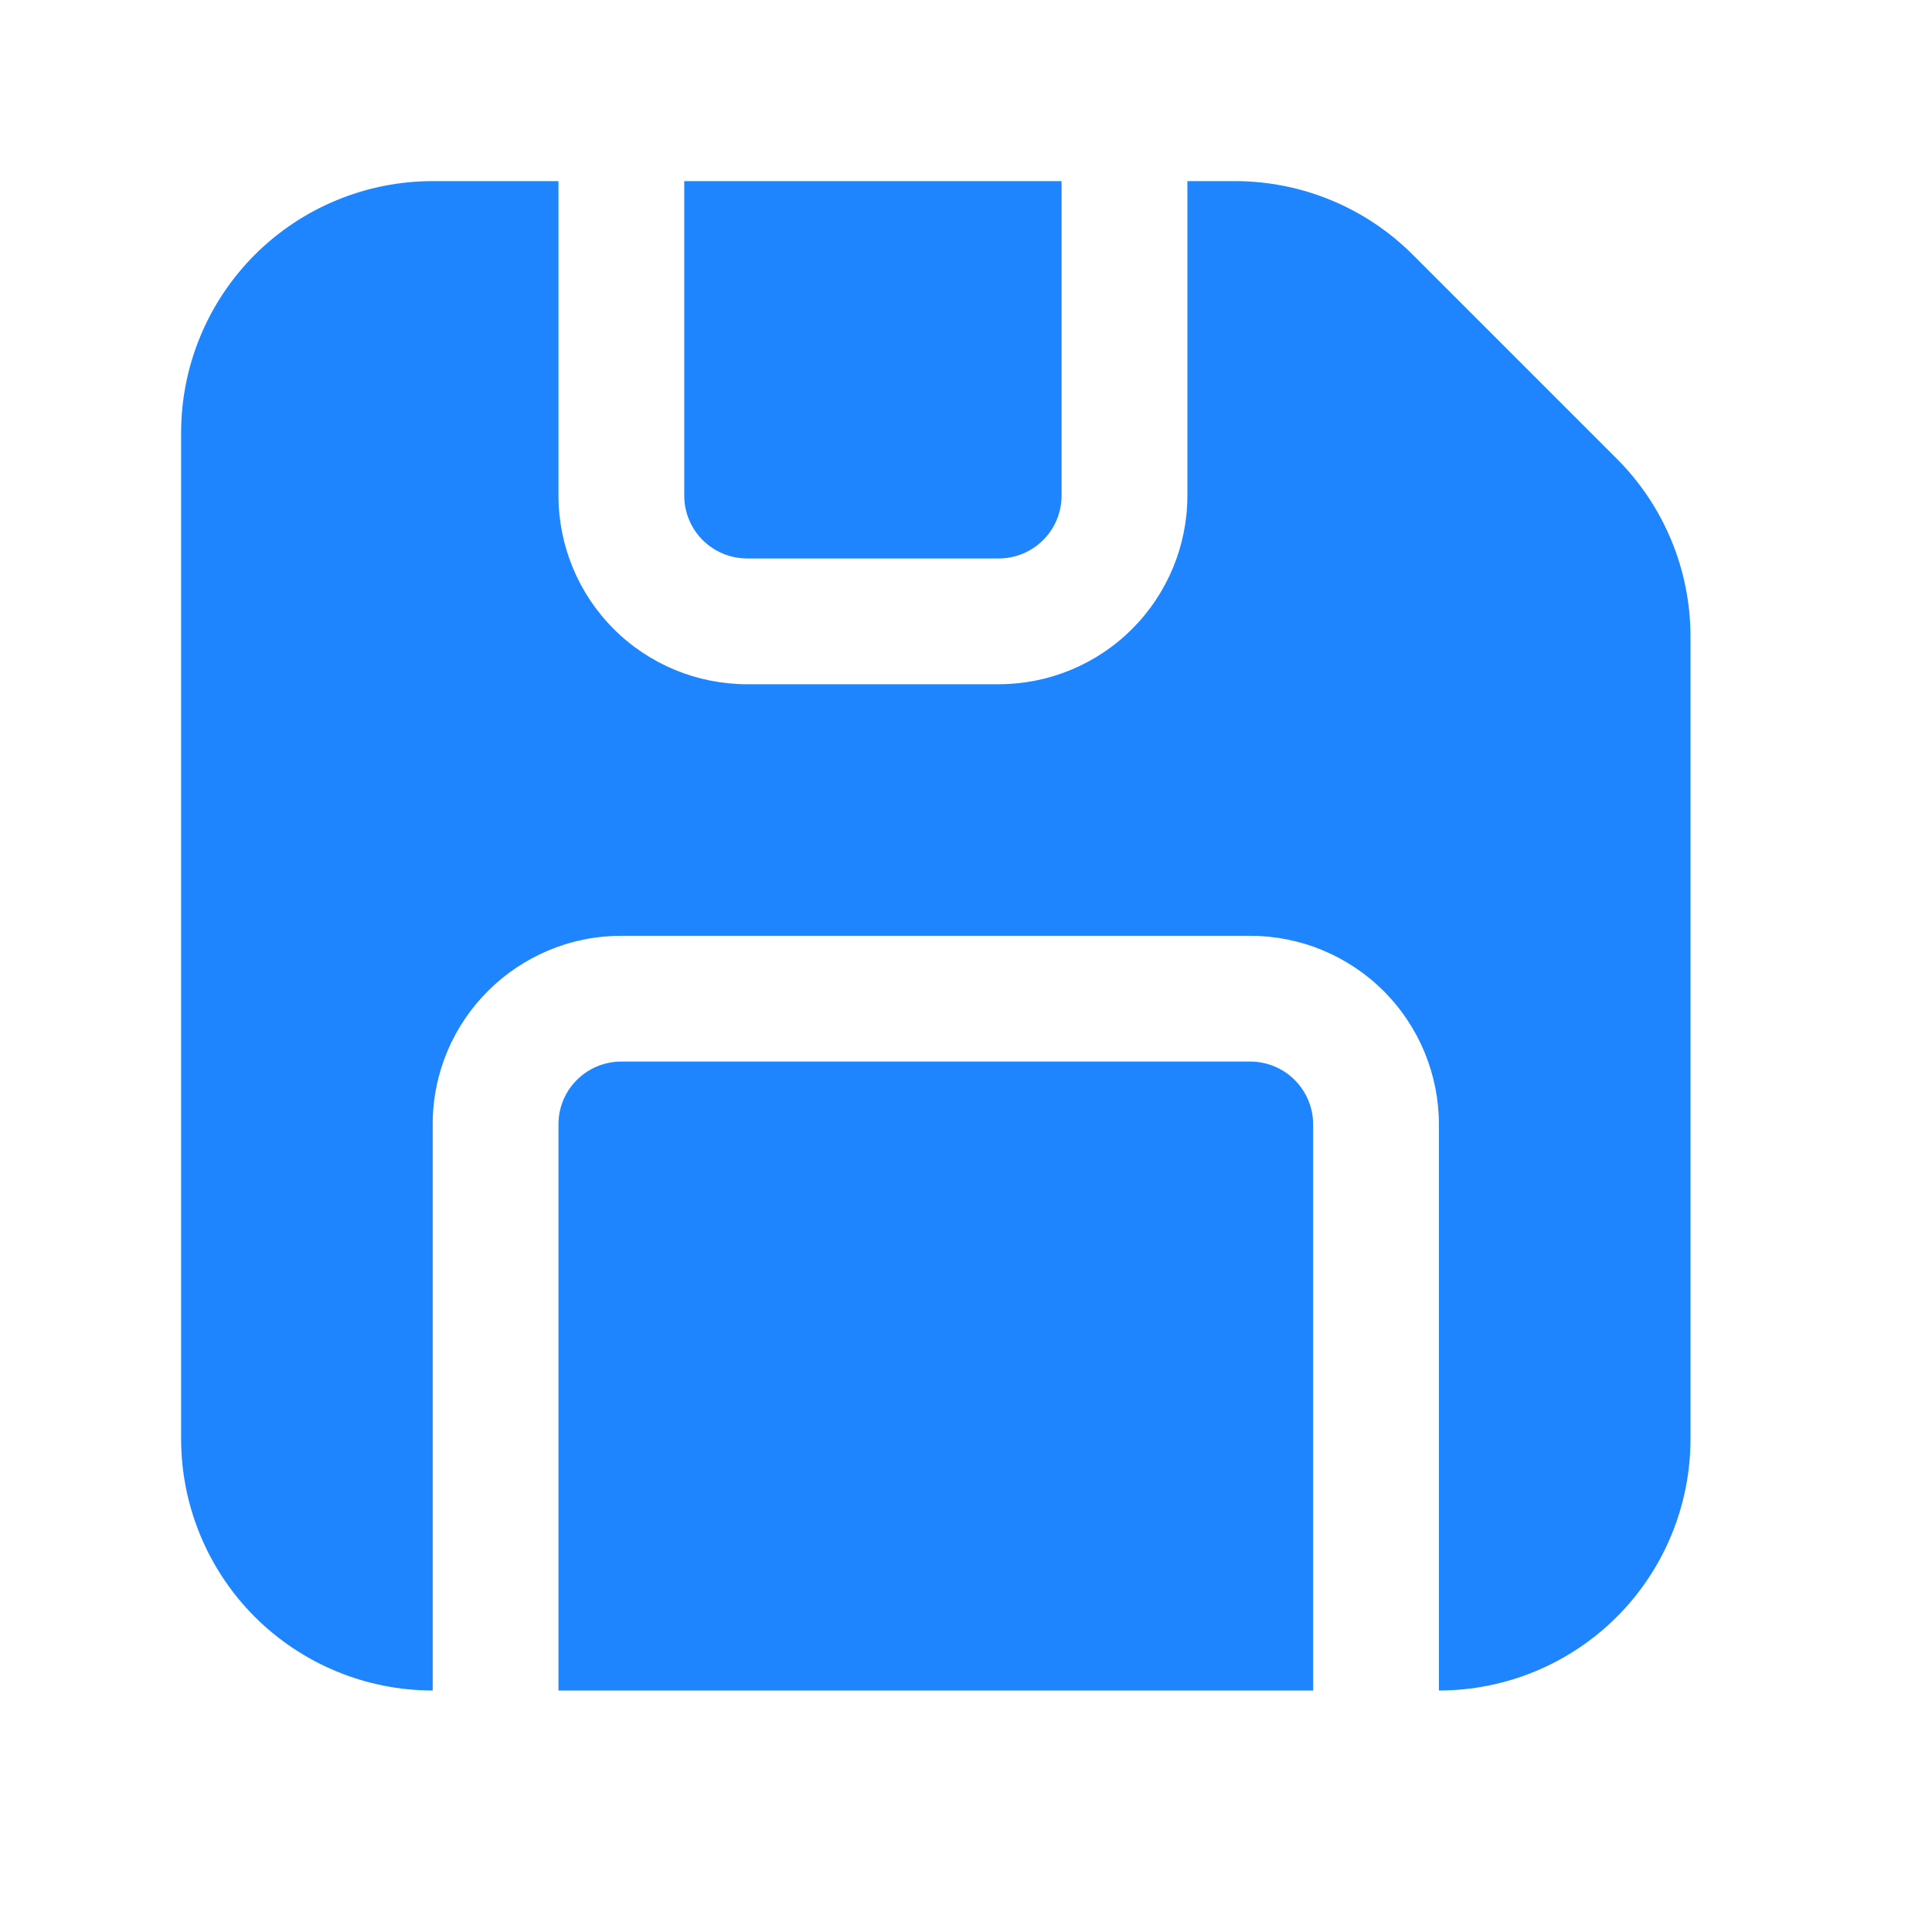<svg width="32" height="32" viewBox="0 0 32 32" fill="none" xmlns="http://www.w3.org/2000/svg">
<path d="M9.25 3V8.208C9.25 9.037 9.579 9.832 10.165 10.418C10.751 11.004 11.546 11.333 12.375 11.333H16.542C17.37 11.333 18.165 11.004 18.751 10.418C19.337 9.832 19.667 9.037 19.667 8.208V3H20.456C21.561 3 22.621 3.439 23.402 4.221L26.779 7.598C27.561 8.379 28 9.439 28 10.544V23.833C28 24.938 27.561 25.998 26.78 26.78C25.998 27.561 24.938 28 23.833 28V18.625C23.833 17.796 23.504 17.001 22.918 16.415C22.332 15.829 21.537 15.5 20.708 15.5H10.292C8.569 15.5 7.167 16.894 7.167 18.621V28C6.062 28 5.002 27.561 4.22 26.78C3.439 25.998 3 24.938 3 23.833V7.167C3 6.062 3.439 5.002 4.22 4.22C5.002 3.439 6.062 3 7.167 3H9.25ZM11.333 3V8.208C11.333 8.485 11.443 8.75 11.638 8.945C11.834 9.14 12.099 9.25 12.375 9.25H16.542C16.818 9.25 17.083 9.14 17.278 8.945C17.474 8.75 17.583 8.485 17.583 8.208V3H11.333ZM9.25 28H21.75V18.625C21.75 18.349 21.64 18.084 21.445 17.888C21.25 17.693 20.985 17.583 20.708 17.583H10.292C9.715 17.583 9.25 18.048 9.25 18.621V28Z" fill="#1E85FF"/>
</svg>

